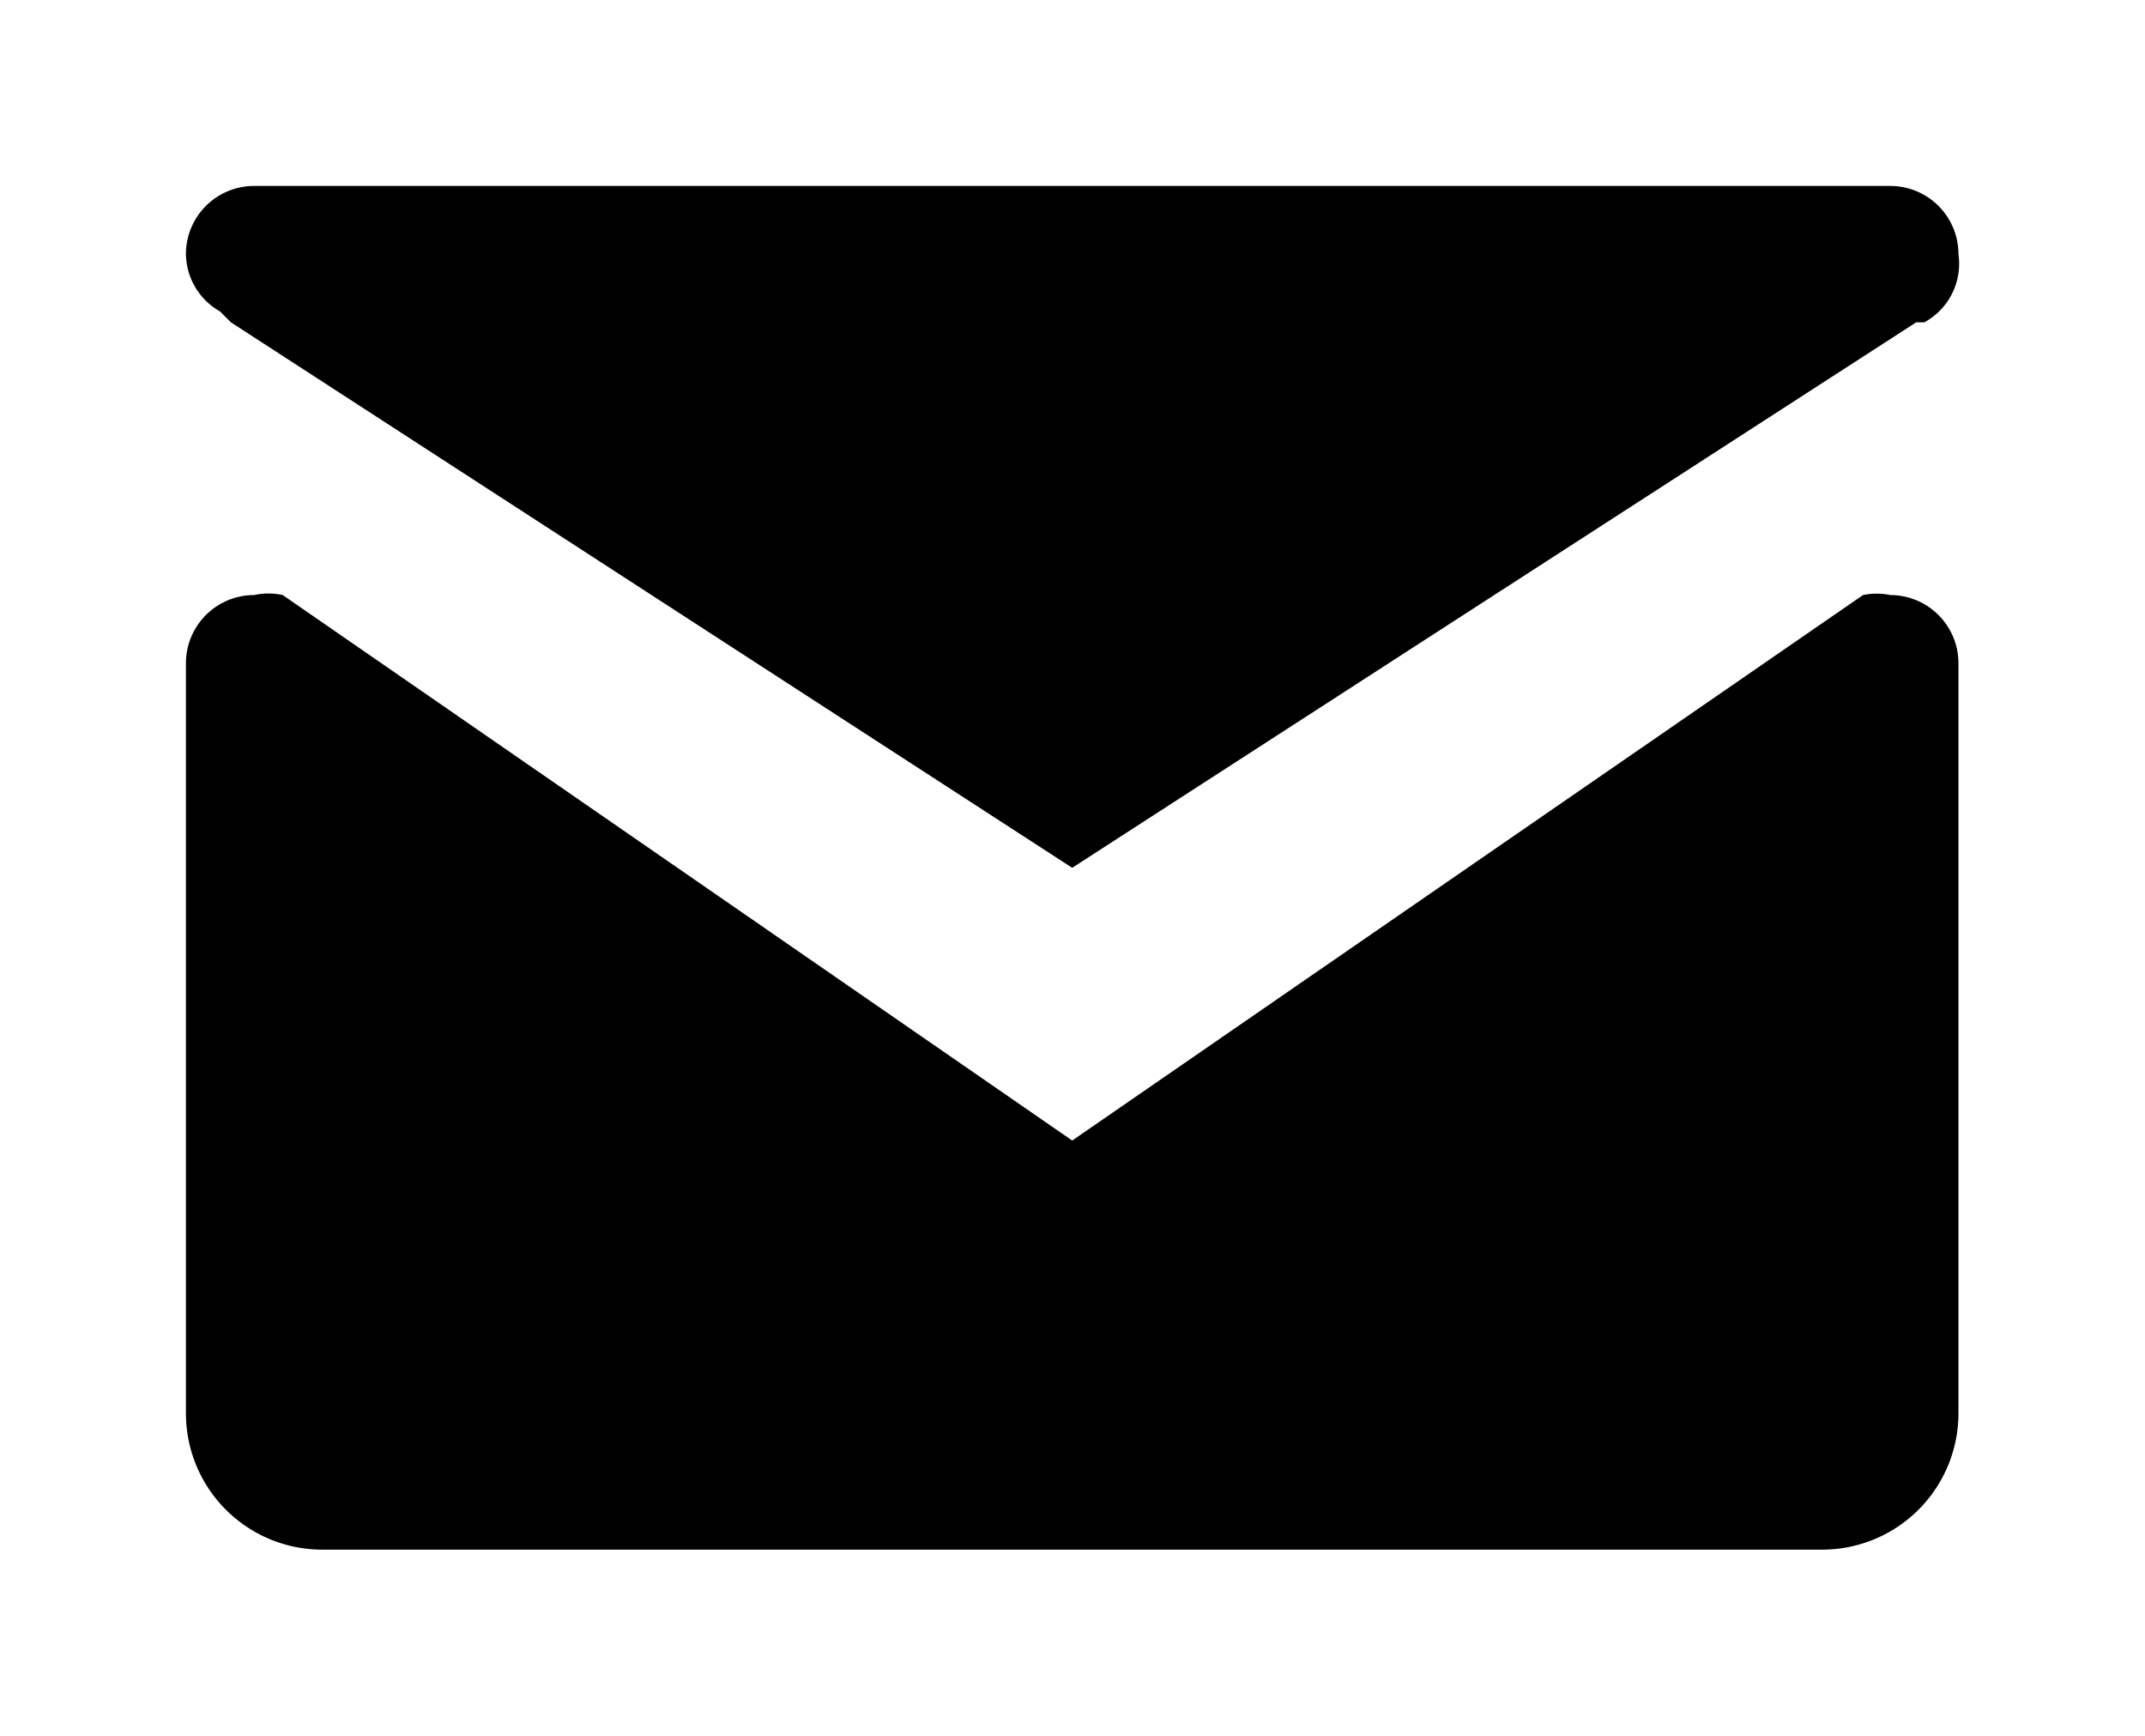 <svg xmlns="http://www.w3.org/2000/svg" width="17.305" height="14"><path d="M15.8 5.35v6.05a1.1 1.1 0 0 1-1.1 1.1H2.6a1.1 1.1 0 0 1-1.1-1.1V5.35a.55.55 0 0 1 .55-.55.538.538 0 0 1 .231 0L8.65 9.2l6.38-4.4a.537.537 0 0 1 .22 0 .55.55 0 0 1 .55.55zM1.775 2.512l.088.088L8.65 7l6.809-4.4h.066a.539.539 0 0 0 .275-.55.55.55 0 0 0-.55-.55H2.05a.55.55 0 0 0-.55.55.54.54 0 0 0 .275.462Z" overflow="visible"/></svg>